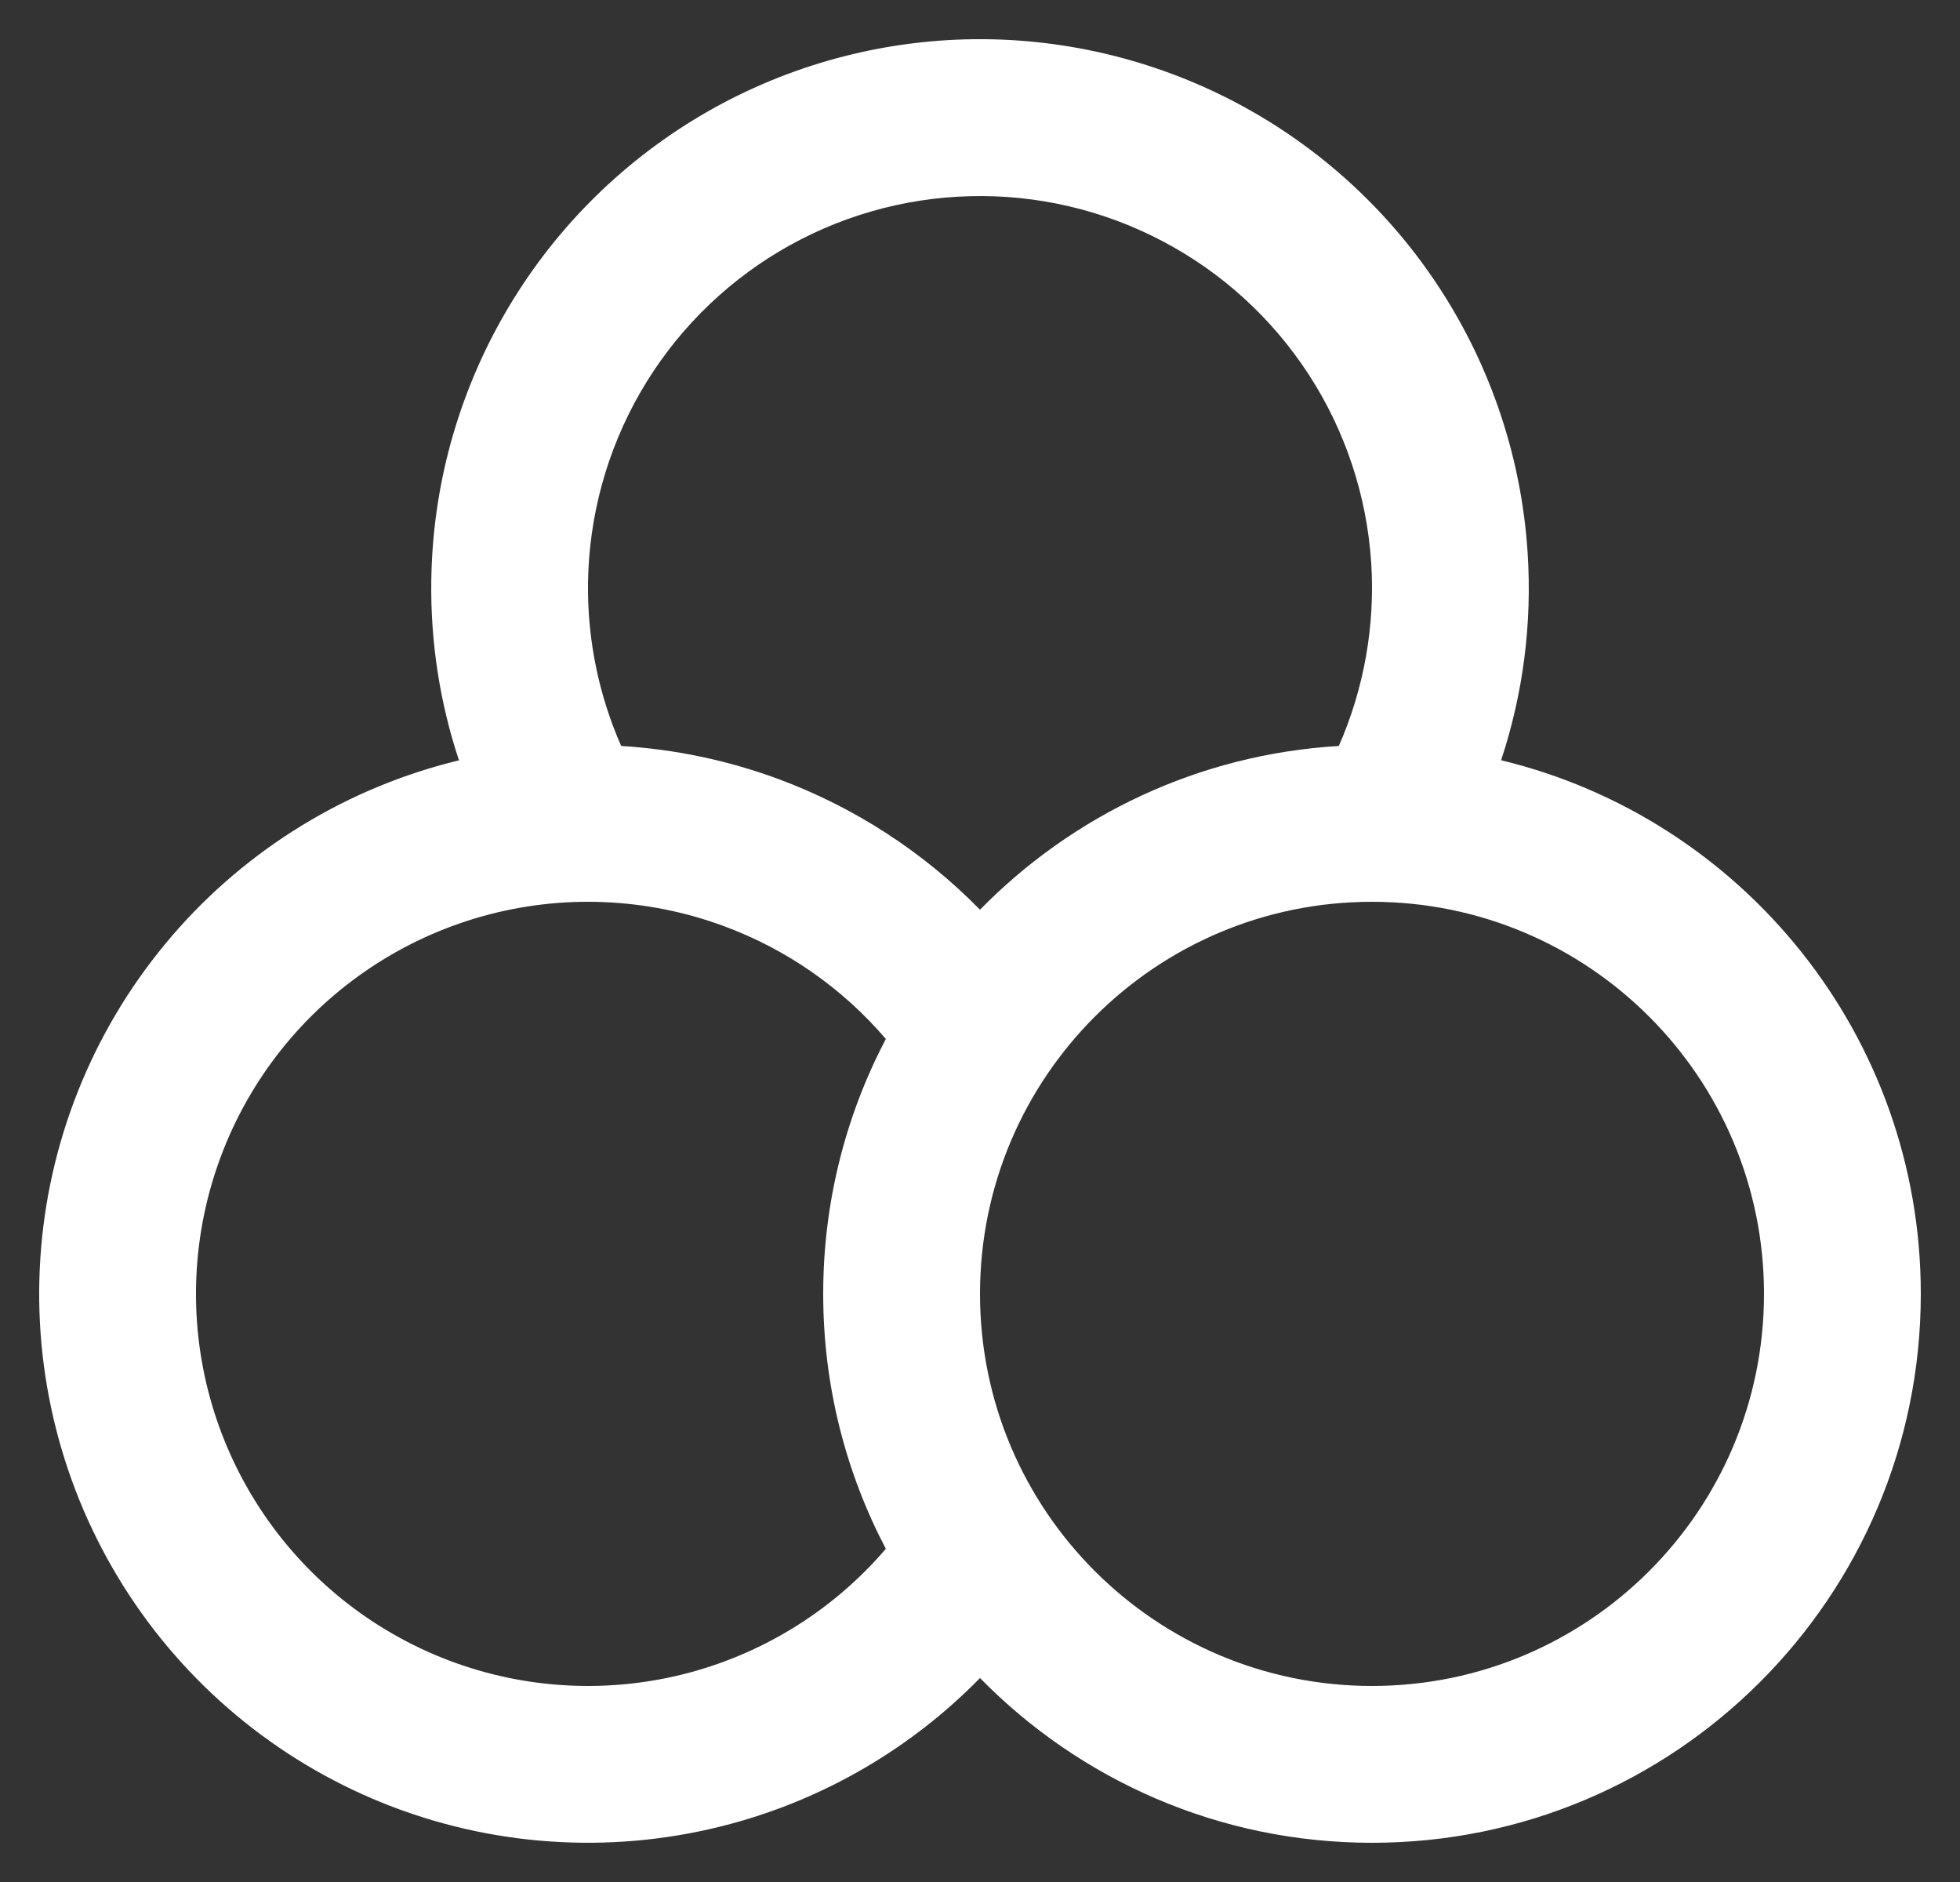 <svg width="25" height="24" viewBox="0 0 25 24" fill="none" xmlns="http://www.w3.org/2000/svg">
<rect x="0" y="0" width="25" height="24" fill="#333333" stroke="none"/>
<path fill-rule="evenodd" clip-rule="evenodd" d="M12.5 21.399C13.771 22.695 15.541 23.5 17.5 23.5C21.366 23.5 24.5 20.366 24.5 16.5C24.5 13.201 22.218 10.435 19.147 9.695C19.428 8.845 19.544 7.947 19.485 7.048C19.408 5.852 19.025 4.696 18.373 3.691C17.721 2.685 16.821 1.864 15.761 1.306C14.7 0.748 13.514 0.471 12.316 0.502C11.118 0.534 9.949 0.872 8.919 1.485C7.889 2.099 7.034 2.966 6.436 4.004C5.837 5.042 5.515 6.217 5.501 7.415C5.491 8.193 5.611 8.963 5.854 9.696C5.773 9.716 5.693 9.737 5.613 9.759C4.195 10.156 2.937 10.991 2.021 12.144C1.104 13.297 0.574 14.71 0.507 16.182C0.44 17.654 0.839 19.109 1.648 20.341C2.456 21.572 3.632 22.518 5.009 23.042C6.386 23.566 7.893 23.642 9.316 23.26C10.528 22.935 11.627 22.29 12.5 21.399ZM14.829 3.076C14.072 2.677 13.225 2.479 12.369 2.502C11.513 2.524 10.678 2.766 9.942 3.204C9.207 3.642 8.596 4.261 8.168 5.003C7.741 5.744 7.511 6.583 7.5 7.439C7.492 8.154 7.636 8.861 7.923 9.513C8.602 9.554 9.276 9.694 9.922 9.932C10.899 10.293 11.778 10.865 12.5 11.601C13.678 10.399 15.287 9.619 17.077 9.513C17.399 8.779 17.541 7.978 17.49 7.177C17.434 6.323 17.161 5.497 16.695 4.779C16.229 4.061 15.587 3.474 14.829 3.076ZM11.299 13.249C10.746 12.603 10.034 12.105 9.23 11.809C8.243 11.445 7.166 11.401 6.152 11.685C5.139 11.969 4.241 12.565 3.586 13.388C2.931 14.212 2.553 15.222 2.505 16.273C2.457 17.324 2.742 18.363 3.32 19.243C3.897 20.123 4.737 20.798 5.721 21.173C6.704 21.547 7.781 21.602 8.797 21.329C9.772 21.067 10.644 20.516 11.299 19.751C10.789 18.779 10.5 17.673 10.5 16.5C10.5 15.327 10.789 14.221 11.299 13.249ZM17.5 21.5C20.261 21.5 22.5 19.261 22.5 16.5C22.5 13.739 20.261 11.5 17.5 11.5C14.739 11.5 12.5 13.739 12.5 16.5C12.5 19.261 14.739 21.5 17.5 21.5Z" fill="white"/>
</svg>
